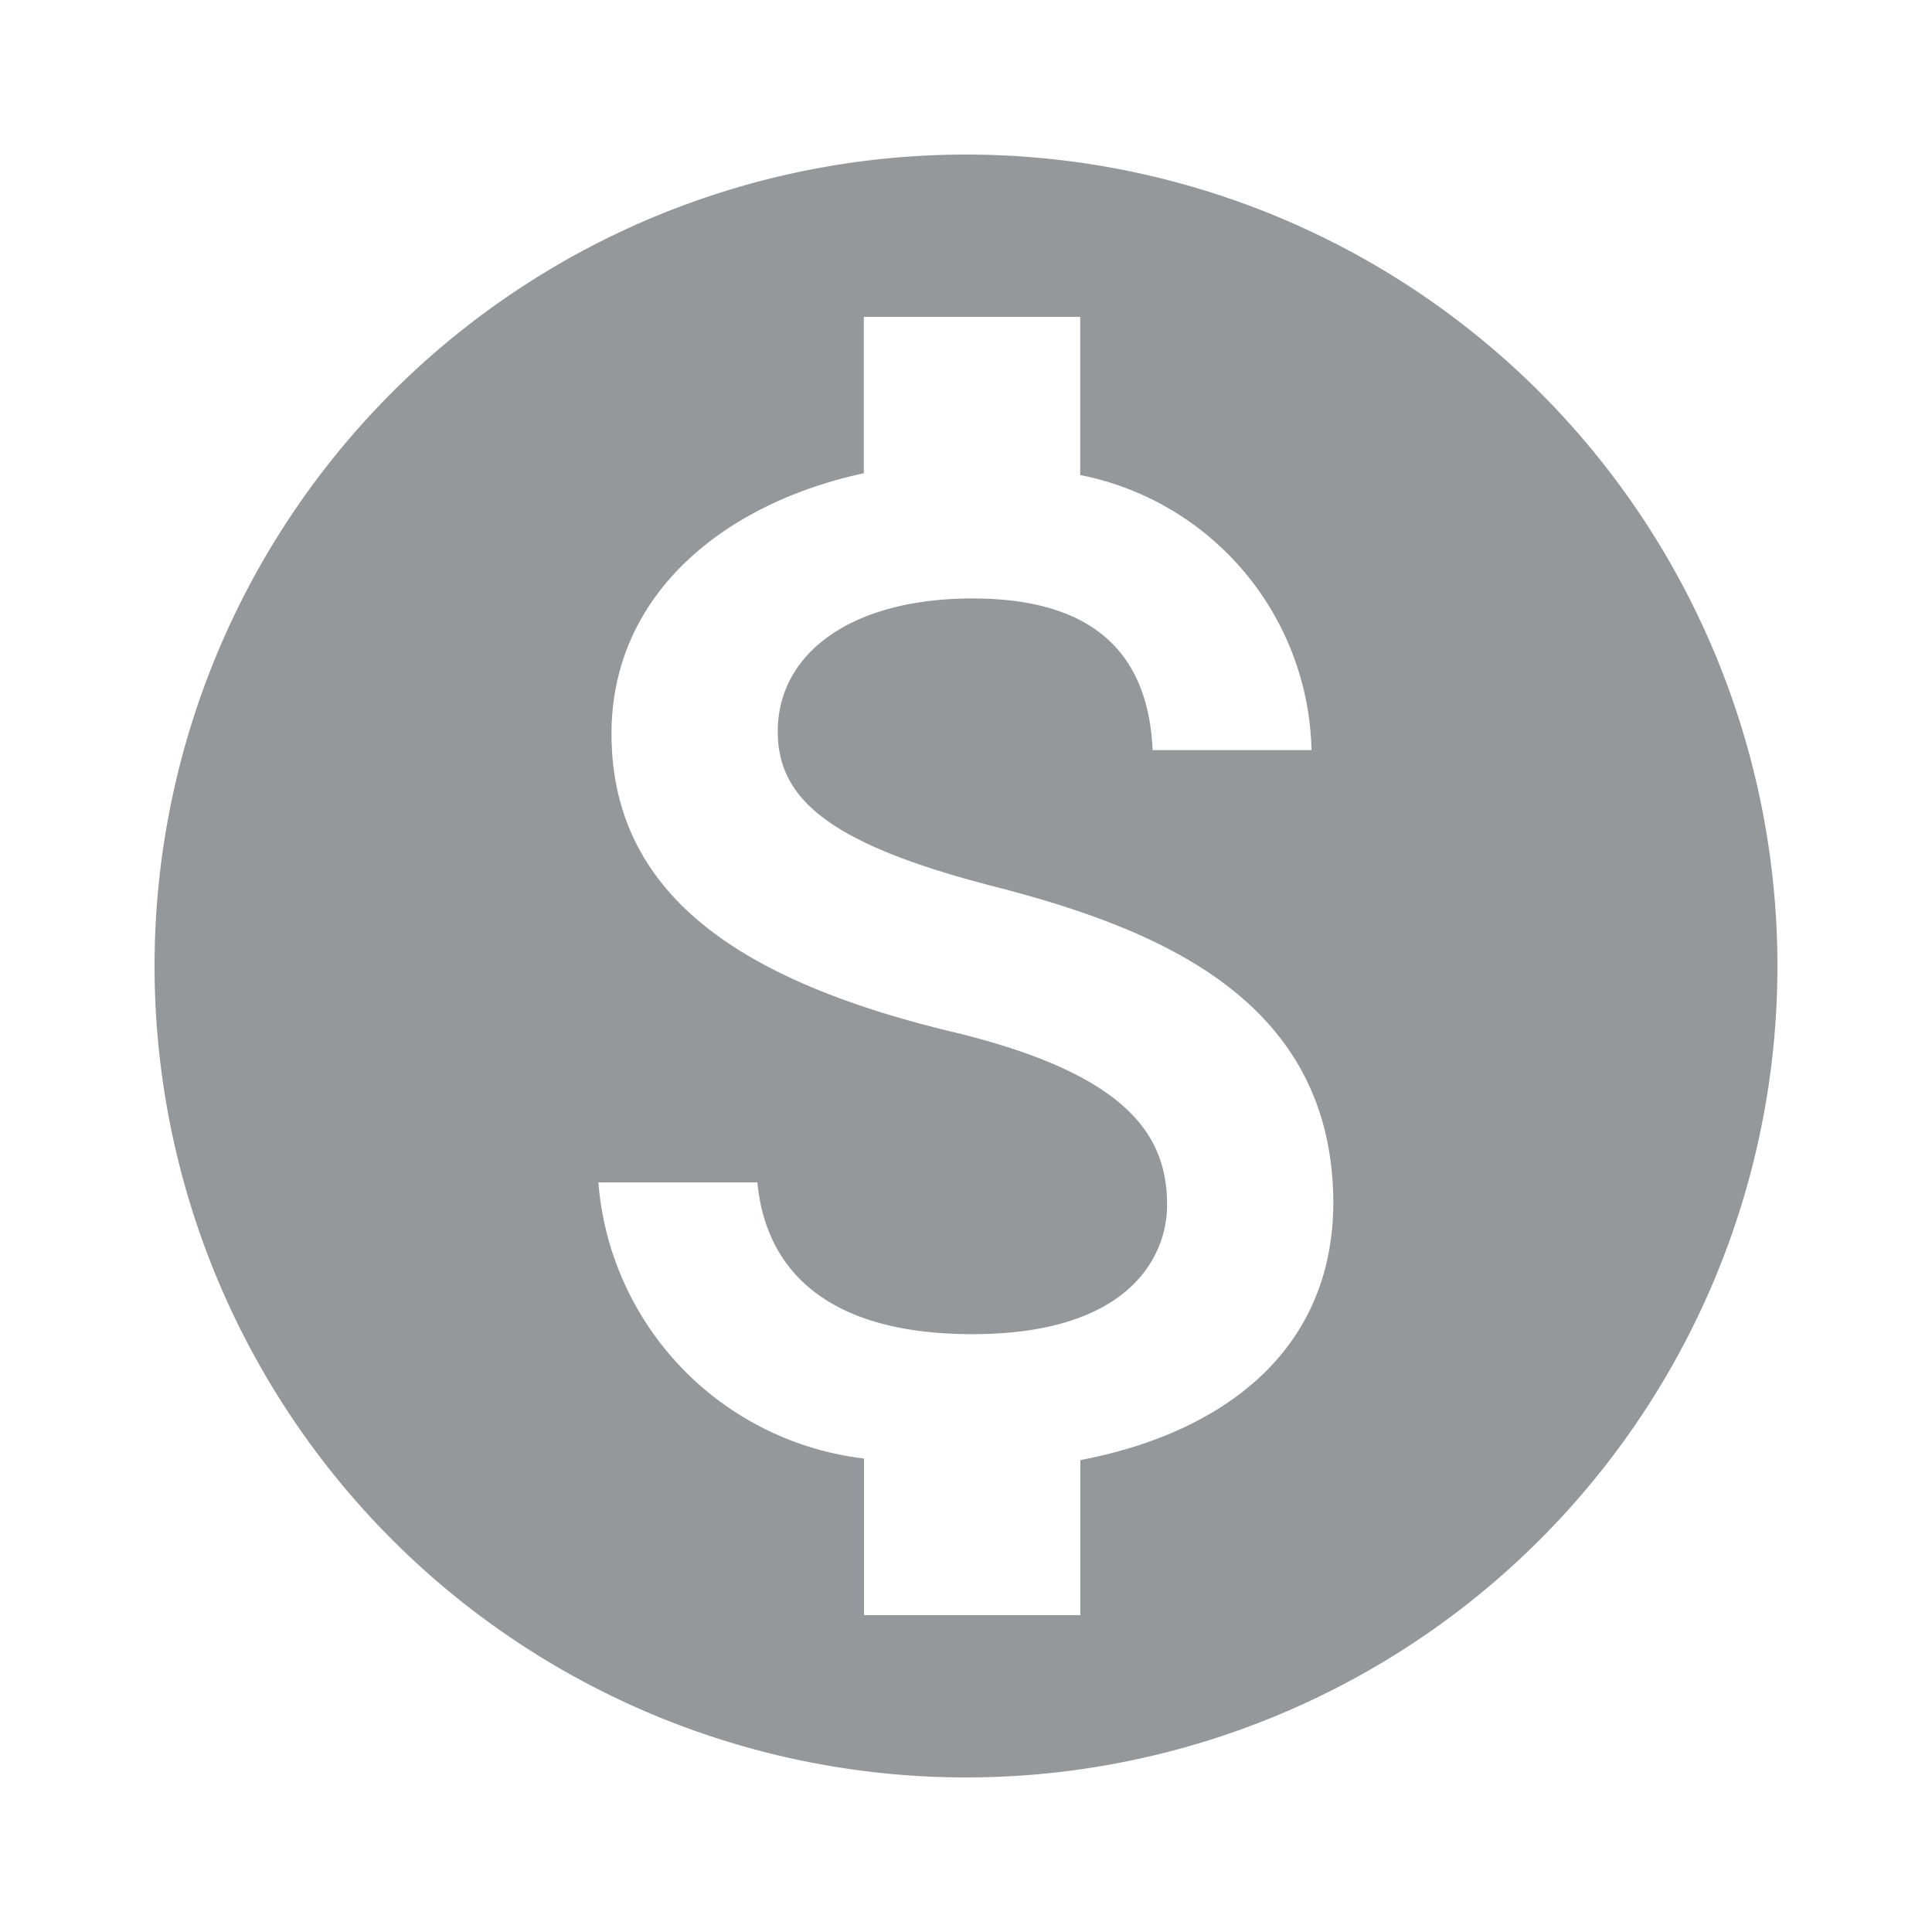<svg id="monetization_on-24px" xmlns="http://www.w3.org/2000/svg" width="25" height="25" viewBox="0 0 25 25">
  <path id="Path_19" data-name="Path 19" d="M0,0H25V25H0Z" fill="none"/>
  <path id="Path_20" data-name="Path 20" d="M12.5,2A10.5,10.5,0,1,0,23,12.5,10.5,10.5,0,0,0,12.5,2ZM13.98,18.894V20.9h-2.8V18.873A3.907,3.907,0,0,1,7.743,15.3H9.8c.105,1.1.861,1.964,2.782,1.964,2.058,0,2.52-1.029,2.52-1.67,0-.872-.462-1.69-2.8-2.247-2.6-.63-4.389-1.7-4.389-3.853,0-1.806,1.459-2.982,3.265-3.37V4.1h2.8V6.147a3.712,3.712,0,0,1,2.993,3.56H14.915c-.052-1.165-.672-1.963-2.331-1.963-1.575,0-2.52.714-2.52,1.722,0,.882.682,1.46,2.8,2.005s4.389,1.46,4.389,4.105c-.011,1.922-1.449,2.971-3.276,3.318Z" transform="translate(0 0)" fill="#95989a"/>
</svg>
